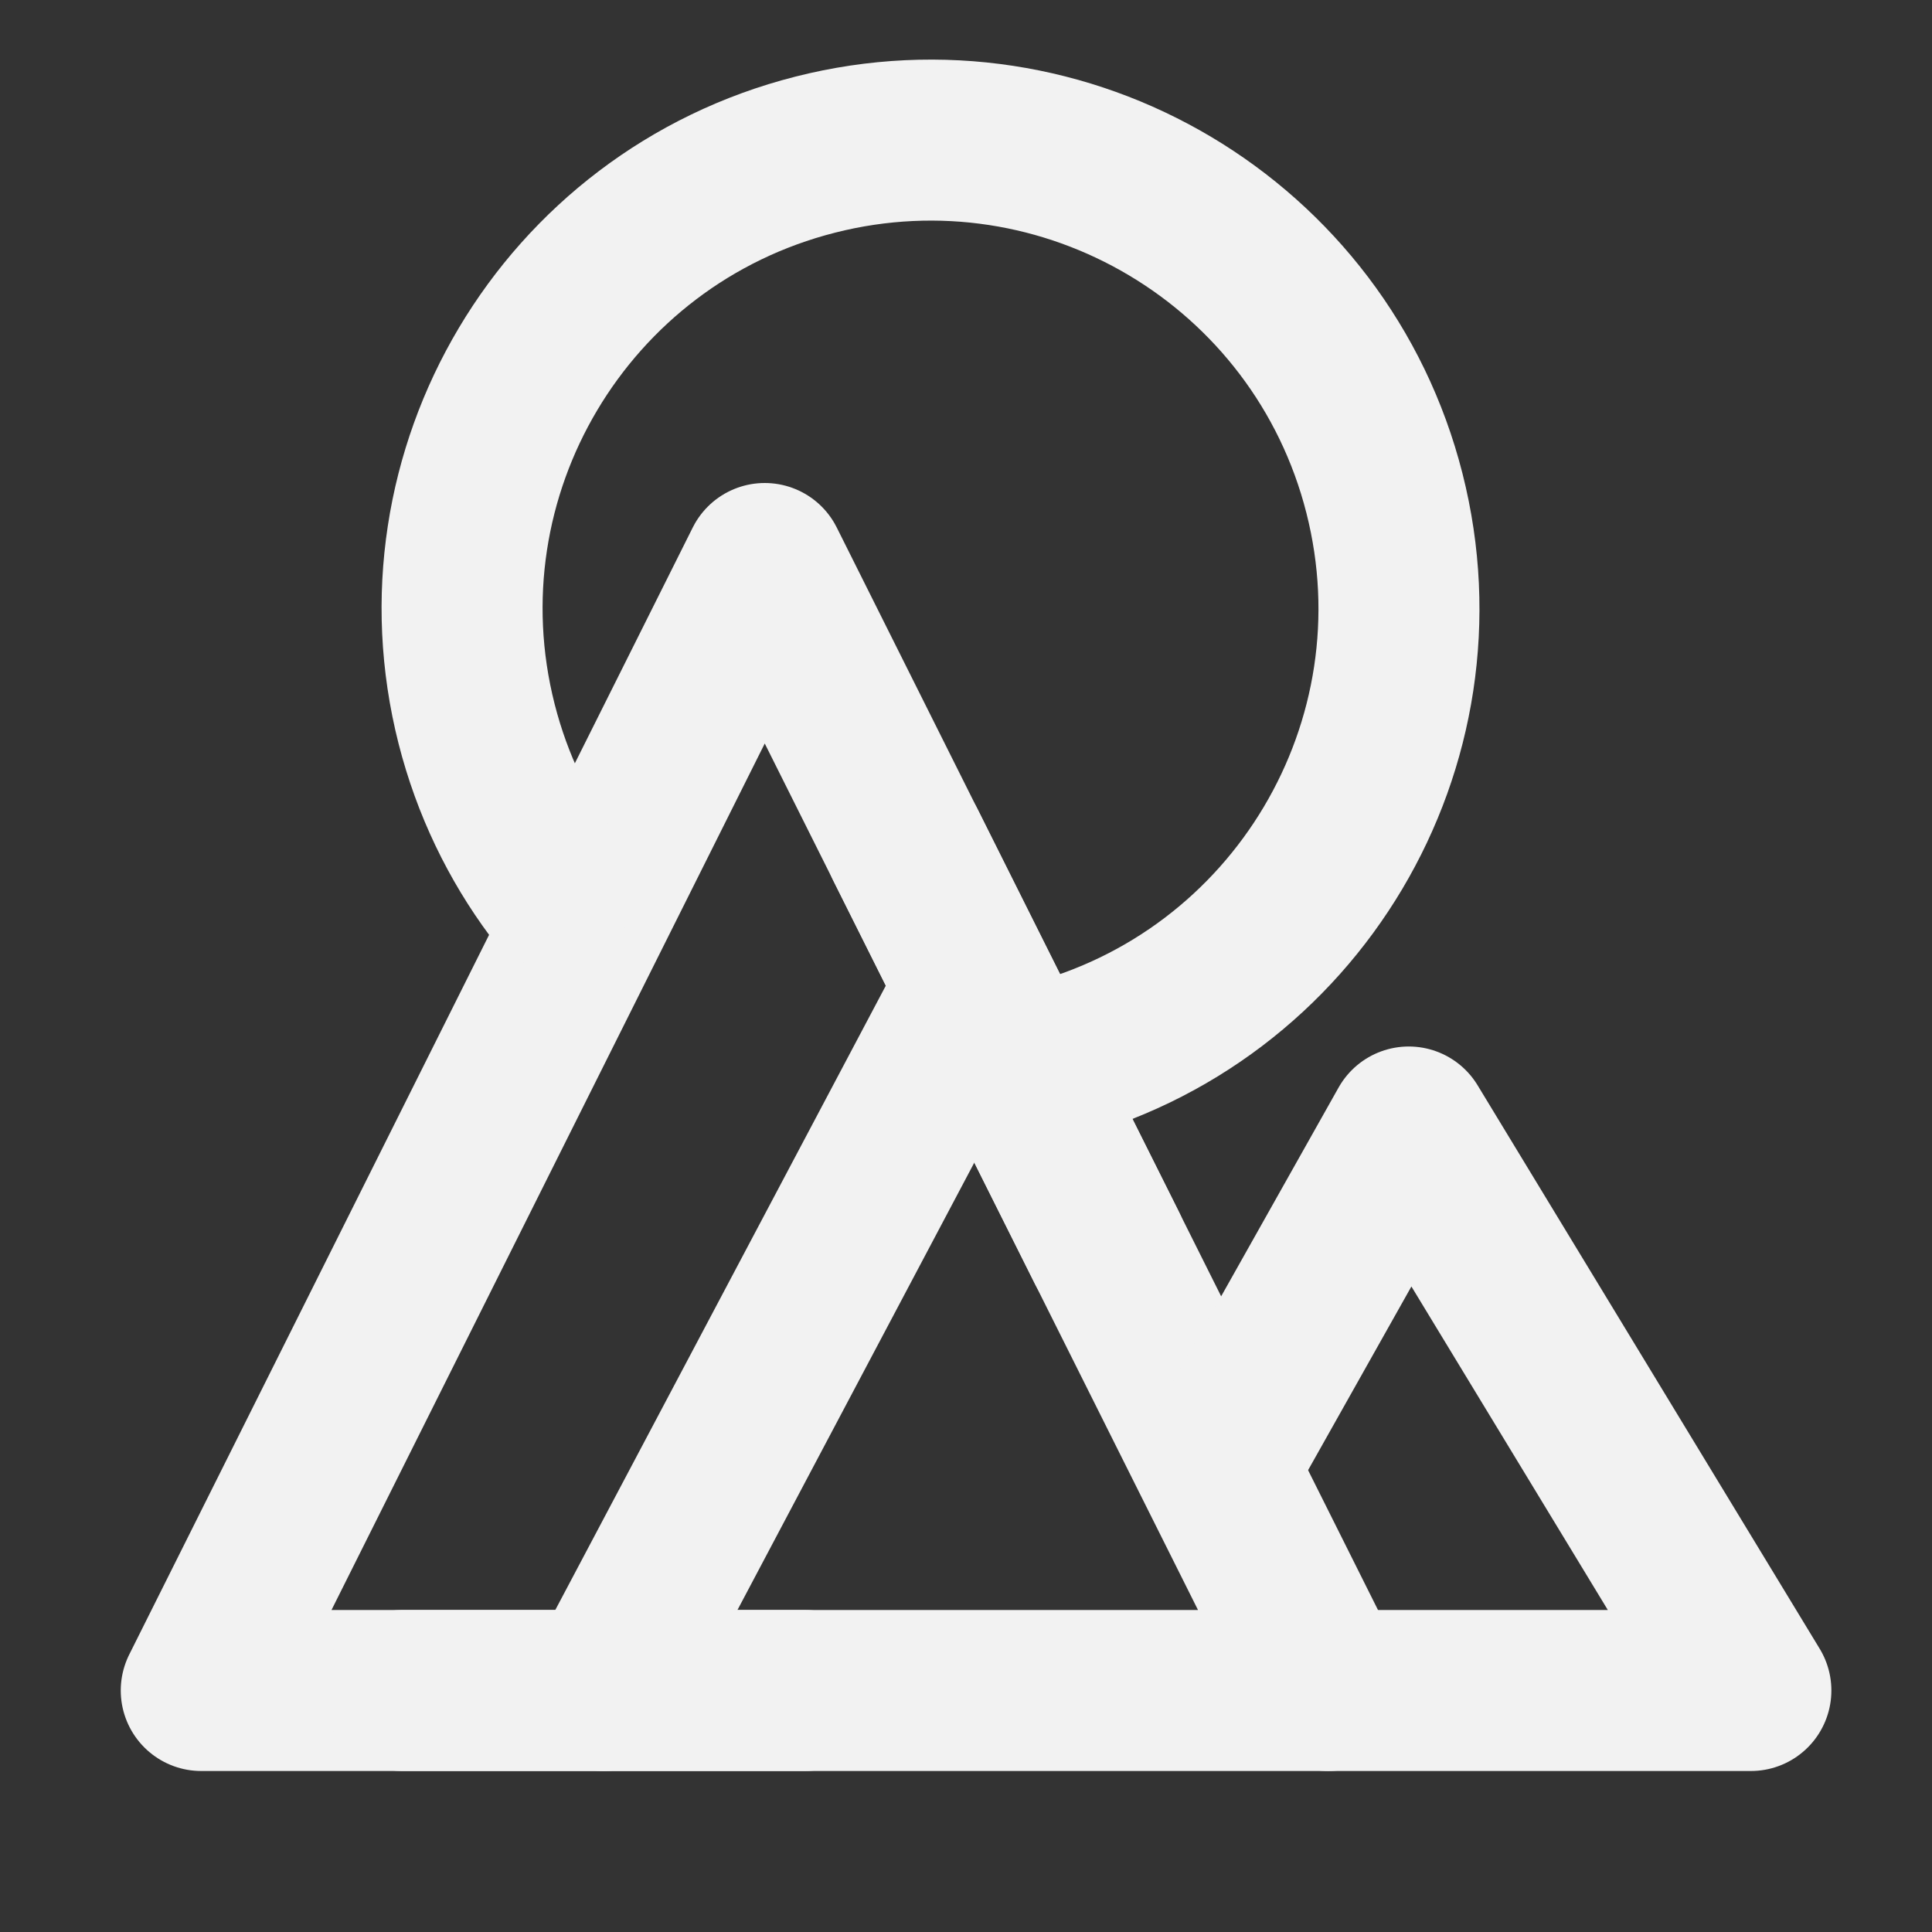 <?xml version="1.0" encoding="UTF-8"?><svg width="24" height="24" viewBox="0 0 48 48" fill="none" xmlns="http://www.w3.org/2000/svg"><rect x="0" y="0" width="48" height="48" fill="#333333" stroke="none"/><path fill-rule="evenodd" clip-rule="evenodd" d="M19 14L33 42H5L19 14Z" fill="none" stroke="#F2F2F2" stroke-width="4" stroke-linejoin="round"/><path d="M24 25L15 42" stroke="#F2F2F2" stroke-width="4" stroke-linecap="round" stroke-linejoin="round"/><path d="M33 42H43.5L35 28L30.5 36" stroke="#F2F2F2" stroke-width="4" stroke-linecap="round" stroke-linejoin="round"/><path d="M25.984 26.396C32.212 24.814 35.978 18.482 34.396 12.254C32.814 6.026 26.482 2.259 20.254 3.842C14.025 5.424 10.259 11.755 11.841 17.984C12.228 19.504 12.897 20.877 13.778 22.062" stroke="#F2F2F2" stroke-width="4" stroke-linecap="round"/><path d="M20 42H10" stroke="#F2F2F2" stroke-width="4" stroke-linecap="round" stroke-linejoin="round"/><path d="M22.5 21L27.5 31" stroke="#F2F2F2" stroke-width="4" stroke-linecap="round" stroke-linejoin="round"/></svg>
